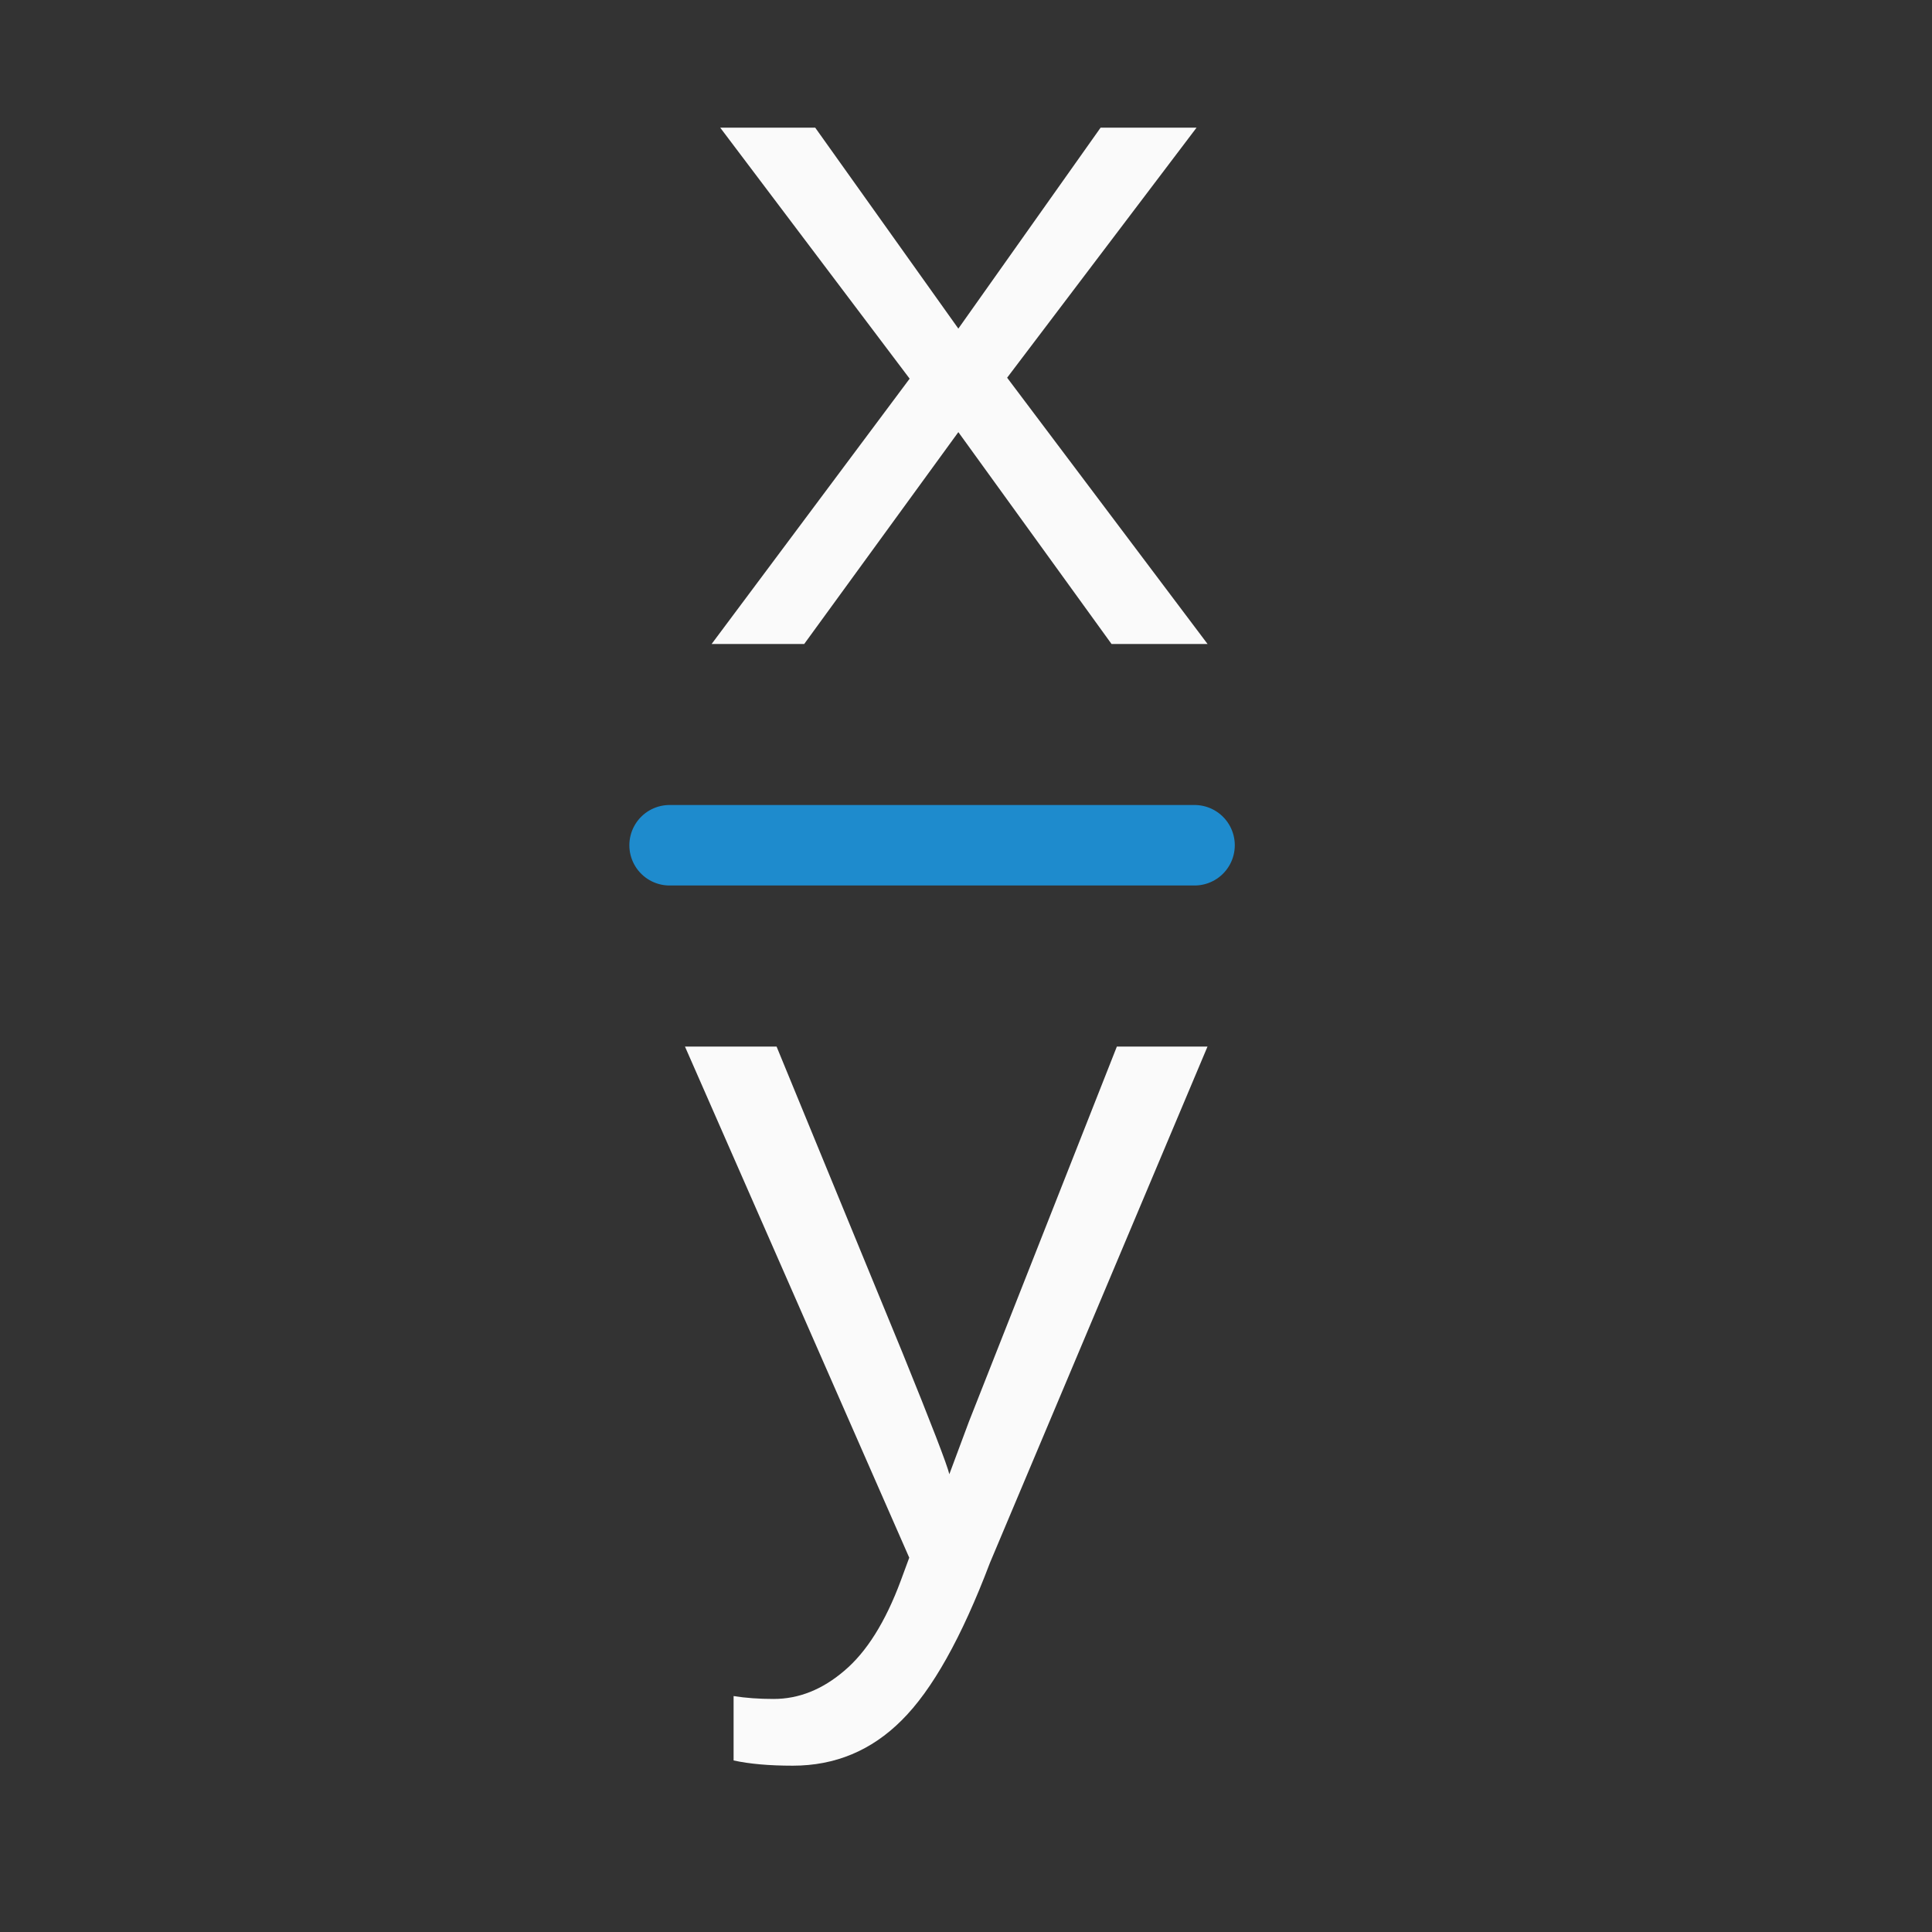<svg version="1.1" viewBox="0 0 24 24" xmlns="http://www.w3.org/2000/svg"><rect x="0" y="0" width="24" height="24" fill="#333333" stroke="none"/><g fill="#fafafa" stroke-linecap="round" stroke-linejoin="round"><g aria-label="x"><path d="m13.808 8-1.903-2.632-1.915 2.632h-1.15l2.46-3.296-2.353-3.118h1.18l1.778 2.496 1.767-2.496h1.192l-2.353 3.106 2.49 3.308z"/></g><g aria-label="y"><path d="m9.848 21.934q-0.439 0-0.735-0.065v-0.8q0.225 0.036 0.498 0.036 0.468 0 0.877-0.35 0.415-0.35 0.7-1.115l0.107-0.29-2.786-6.349h1.138l1.565 3.806q0.539 1.328 0.581 1.506l0.243-0.652 1.838-4.66h1.126l-2.703 6.414q-0.528 1.393-1.097 1.956-0.563 0.563-1.352 0.563z"/></g><path d="m5 12h15"/></g><path d="m14.839 10.5h-6.521" fill="none" stroke="#1e8bcd" stroke-linecap="round" stroke-linejoin="round"/></svg>
